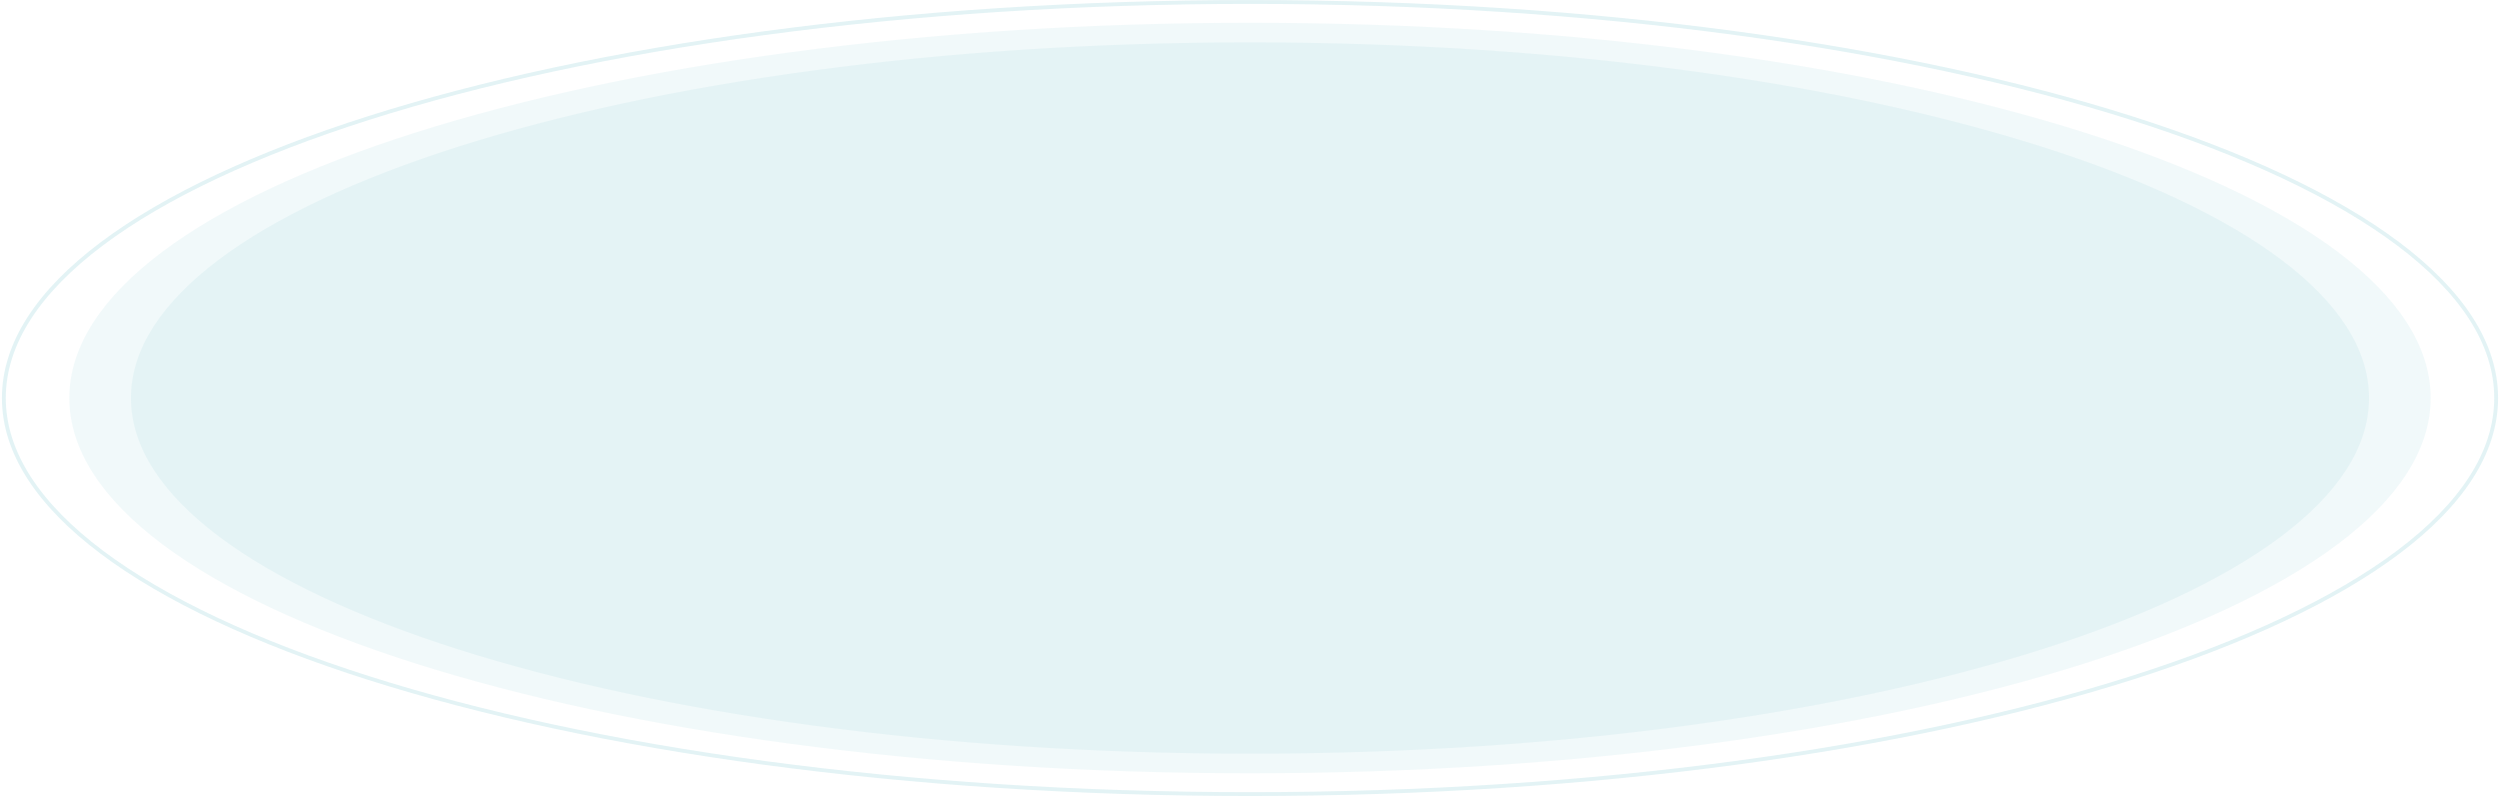 <?xml version="1.0" encoding="UTF-8"?>
<svg width="649px" height="207px" viewBox="0 0 649 207" version="1.1" xmlns="http://www.w3.org/2000/svg" xmlns:xlink="http://www.w3.org/1999/xlink">
    <!-- Generator: Sketch 46.2 (44496) - http://www.bohemiancoding.com/sketch -->
    <title>Base Shaddow</title>
    <desc>Created with Sketch.</desc>
    <defs></defs>
    <g id="Styled-Websites" stroke="none" stroke-width="1" fill="none" fill-rule="evenodd">
        <g id="Home-page" transform="translate(-606, -417)">
            <g id="Base-Shaddow" transform="translate(607, 417)">
                <path d="M323.5,195.657 C483.939,195.657 614,154.32 614,103.329 C614,52.337 483.939,11 323.5,11 C163.061,11 33,52.337 33,103.329 C33,154.32 163.061,195.657 323.5,195.657 Z" id="Oval" fill="#199AB1" opacity="0.061"></path>
                <path d="M323.5,200.743 C492.775,200.743 630,157.129 630,103.329 C630,49.528 492.775,5.915 323.5,5.915 C154.225,5.915 17,49.528 17,103.329 C17,157.129 154.225,200.743 323.5,200.743 Z" id="Oval" fill="#199AB1" opacity="0.061"></path>
                <path d="M323.5,206.146 C502.164,206.146 647,160.113 647,103.329 C647,46.544 502.164,0.512 323.5,0.512 C144.836,0.512 0,46.544 0,103.329 C0,160.113 144.836,206.146 323.5,206.146 Z" id="Oval" stroke="#199AB1" opacity="0.123"></path>
            </g>
        </g>
    </g>
</svg>